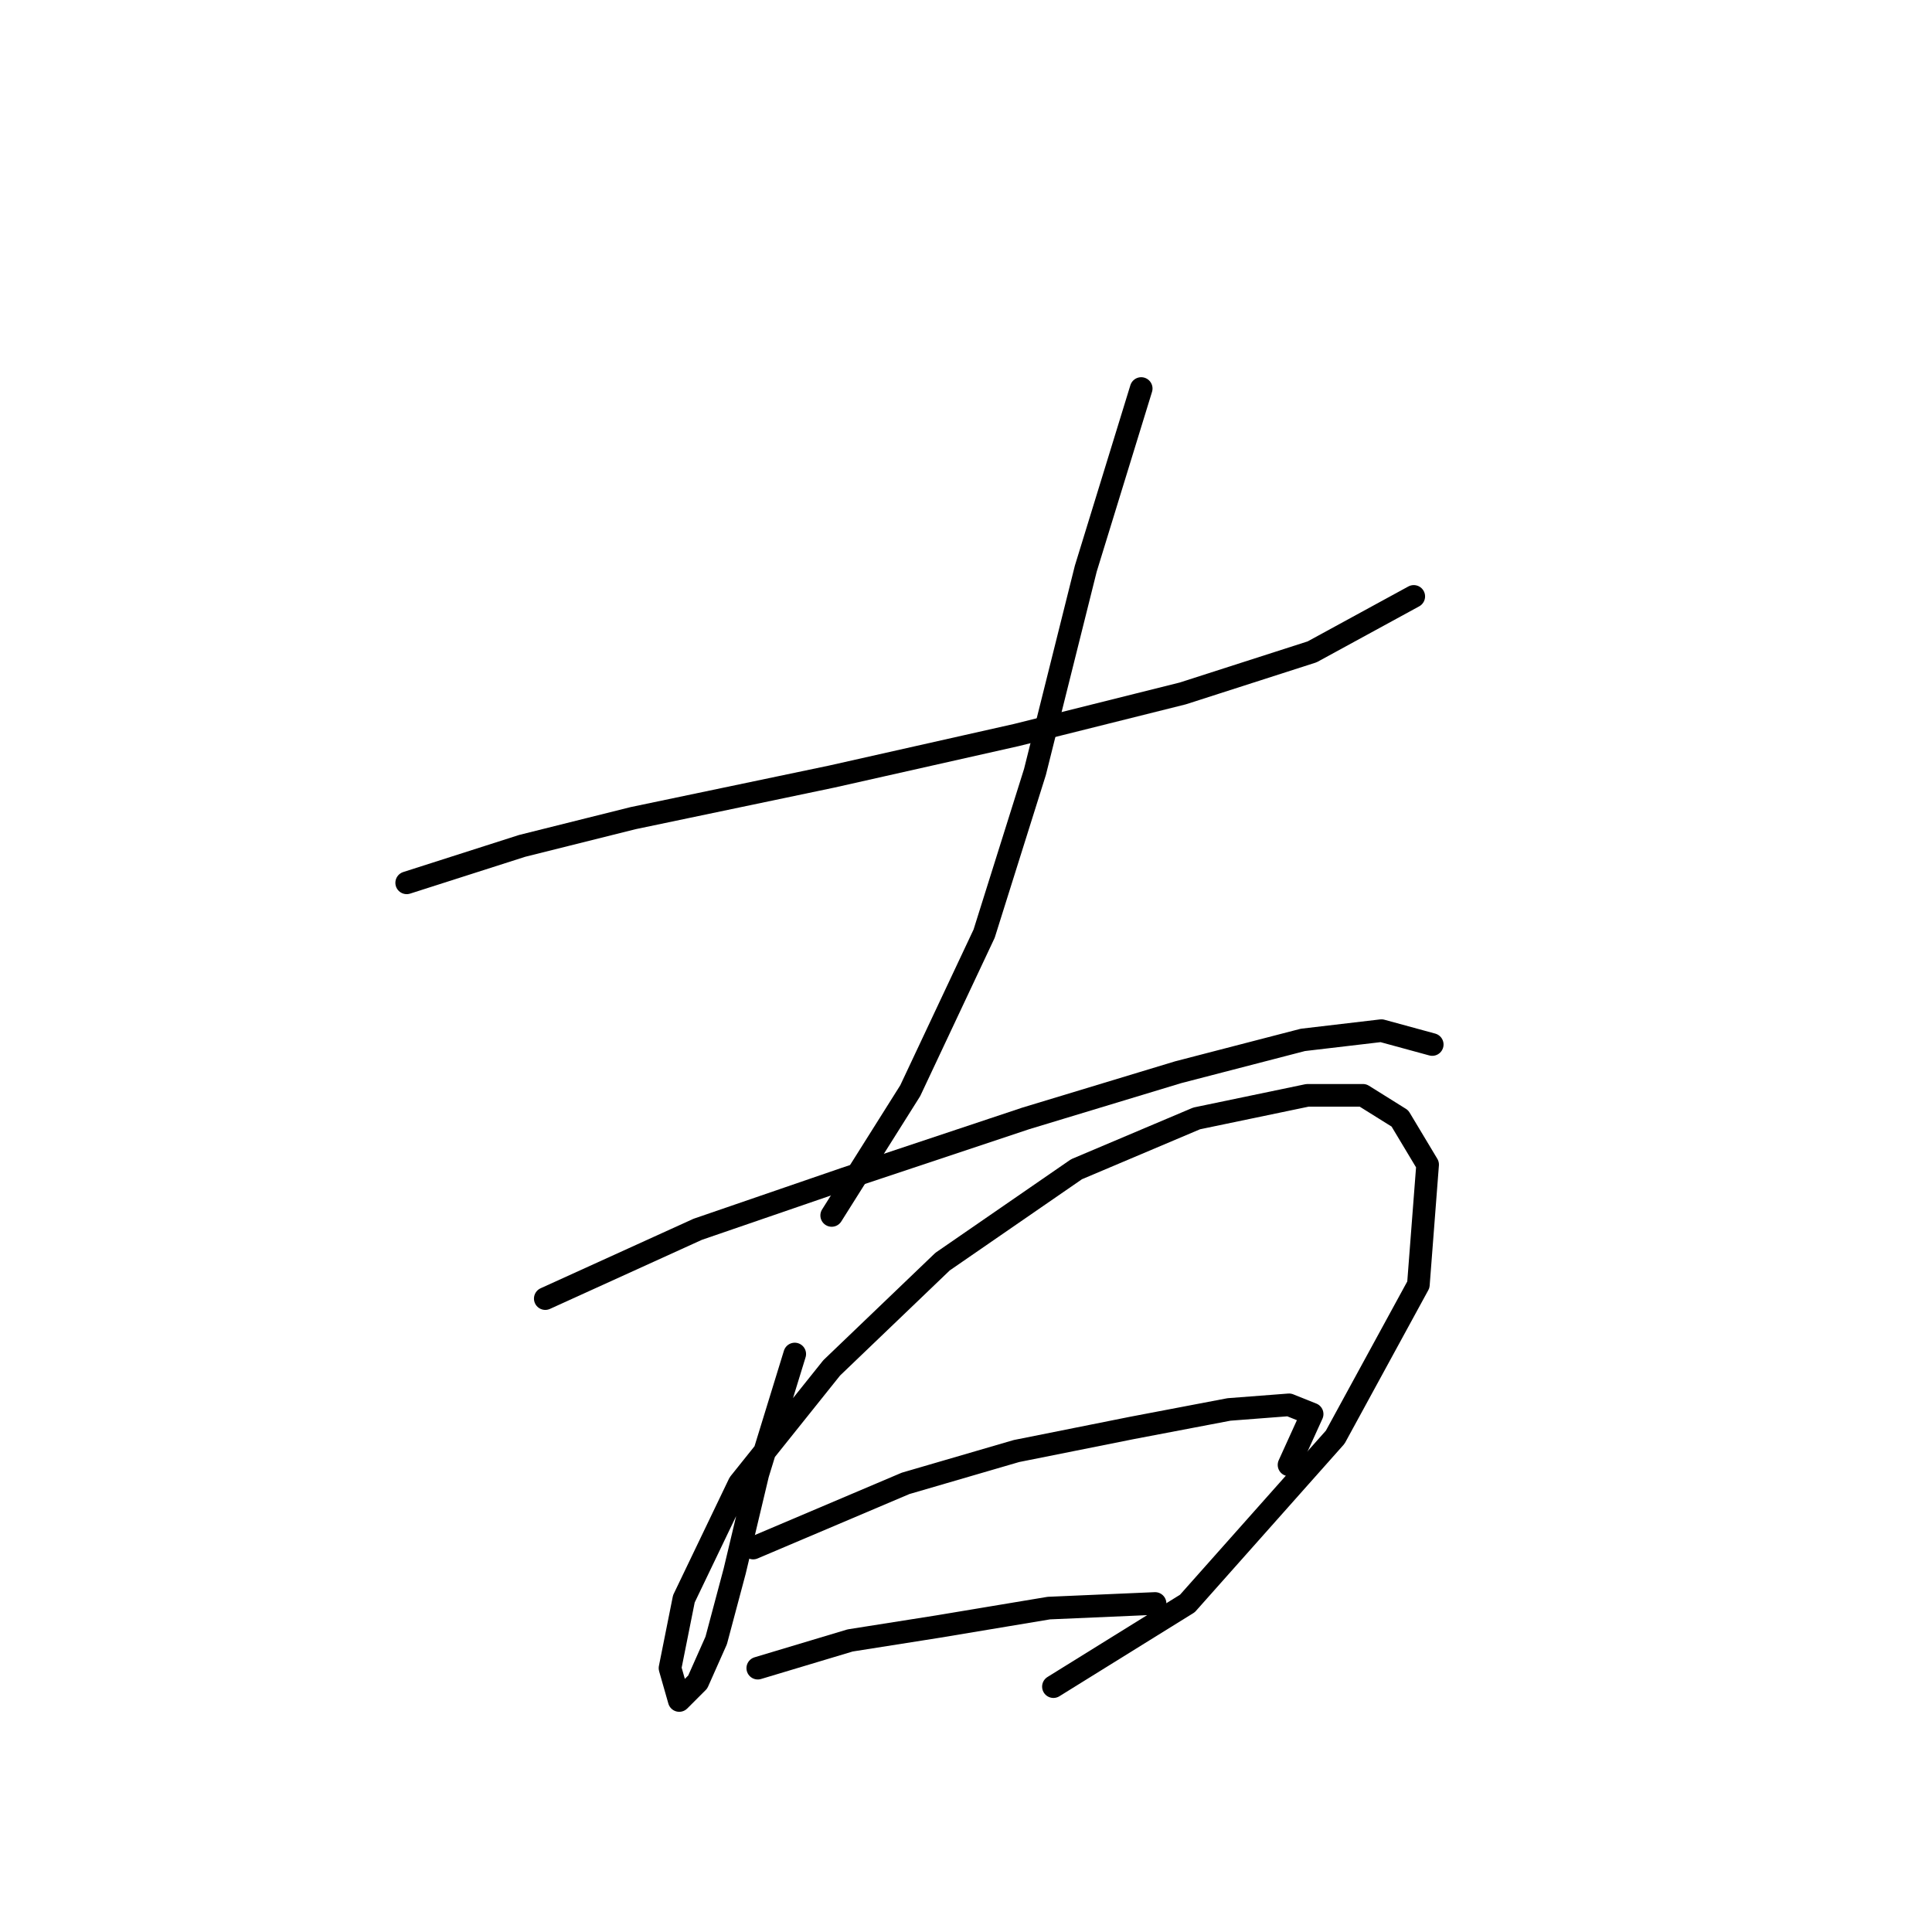 <?xml version="1.0" standalone="no"?>
    <svg width="256" height="256" xmlns="http://www.w3.org/2000/svg" version="1.1">
    <polyline stroke="black" stroke-width="3" stroke-linecap="round" fill="transparent" stroke-linejoin="round" points="53.889 116.979 69.192 112.082 83.883 108.41 110.204 102.901 134.688 97.392 156.724 91.883 173.863 86.374 187.33 79.028 187.33 79.028 " />
        <polyline stroke="black" stroke-width="3" stroke-linecap="round" fill="transparent" stroke-linejoin="round" points="151.215 51.483 143.87 75.356 137.137 102.289 130.403 123.713 120.61 144.524 110.204 161.052 110.204 161.052 " />
        <polyline stroke="black" stroke-width="3" stroke-linecap="round" fill="transparent" stroke-linejoin="round" points="72.253 172.07 92.452 162.888 112.04 156.155 135.912 148.197 156.112 142.076 172.639 137.791 183.045 136.567 189.778 138.403 189.778 138.403 " />
        <polyline stroke="black" stroke-width="3" stroke-linecap="round" fill="transparent" stroke-linejoin="round" points="105.307 179.415 100.41 195.33 97.349 208.184 94.901 217.366 92.452 222.875 90.004 225.323 88.78 221.039 90.616 211.857 97.961 196.554 110.204 181.251 124.894 167.173 142.646 154.93 158.561 148.197 173.251 145.137 180.597 145.137 185.494 148.197 189.166 154.318 187.942 170.233 176.924 190.433 157.336 212.469 139.585 223.487 139.585 223.487 " />
        <polyline stroke="black" stroke-width="3" stroke-linecap="round" fill="transparent" stroke-linejoin="round" points="99.798 205.124 119.997 196.554 134.688 192.269 149.991 189.209 162.845 186.76 170.803 186.148 173.863 187.372 170.803 194.106 170.803 194.106 " />
        <polyline stroke="black" stroke-width="3" stroke-linecap="round" fill="transparent" stroke-linejoin="round" points="100.41 221.039 112.652 217.366 124.282 215.53 138.973 213.081 153.052 212.469 153.052 212.469 " />
        </svg>